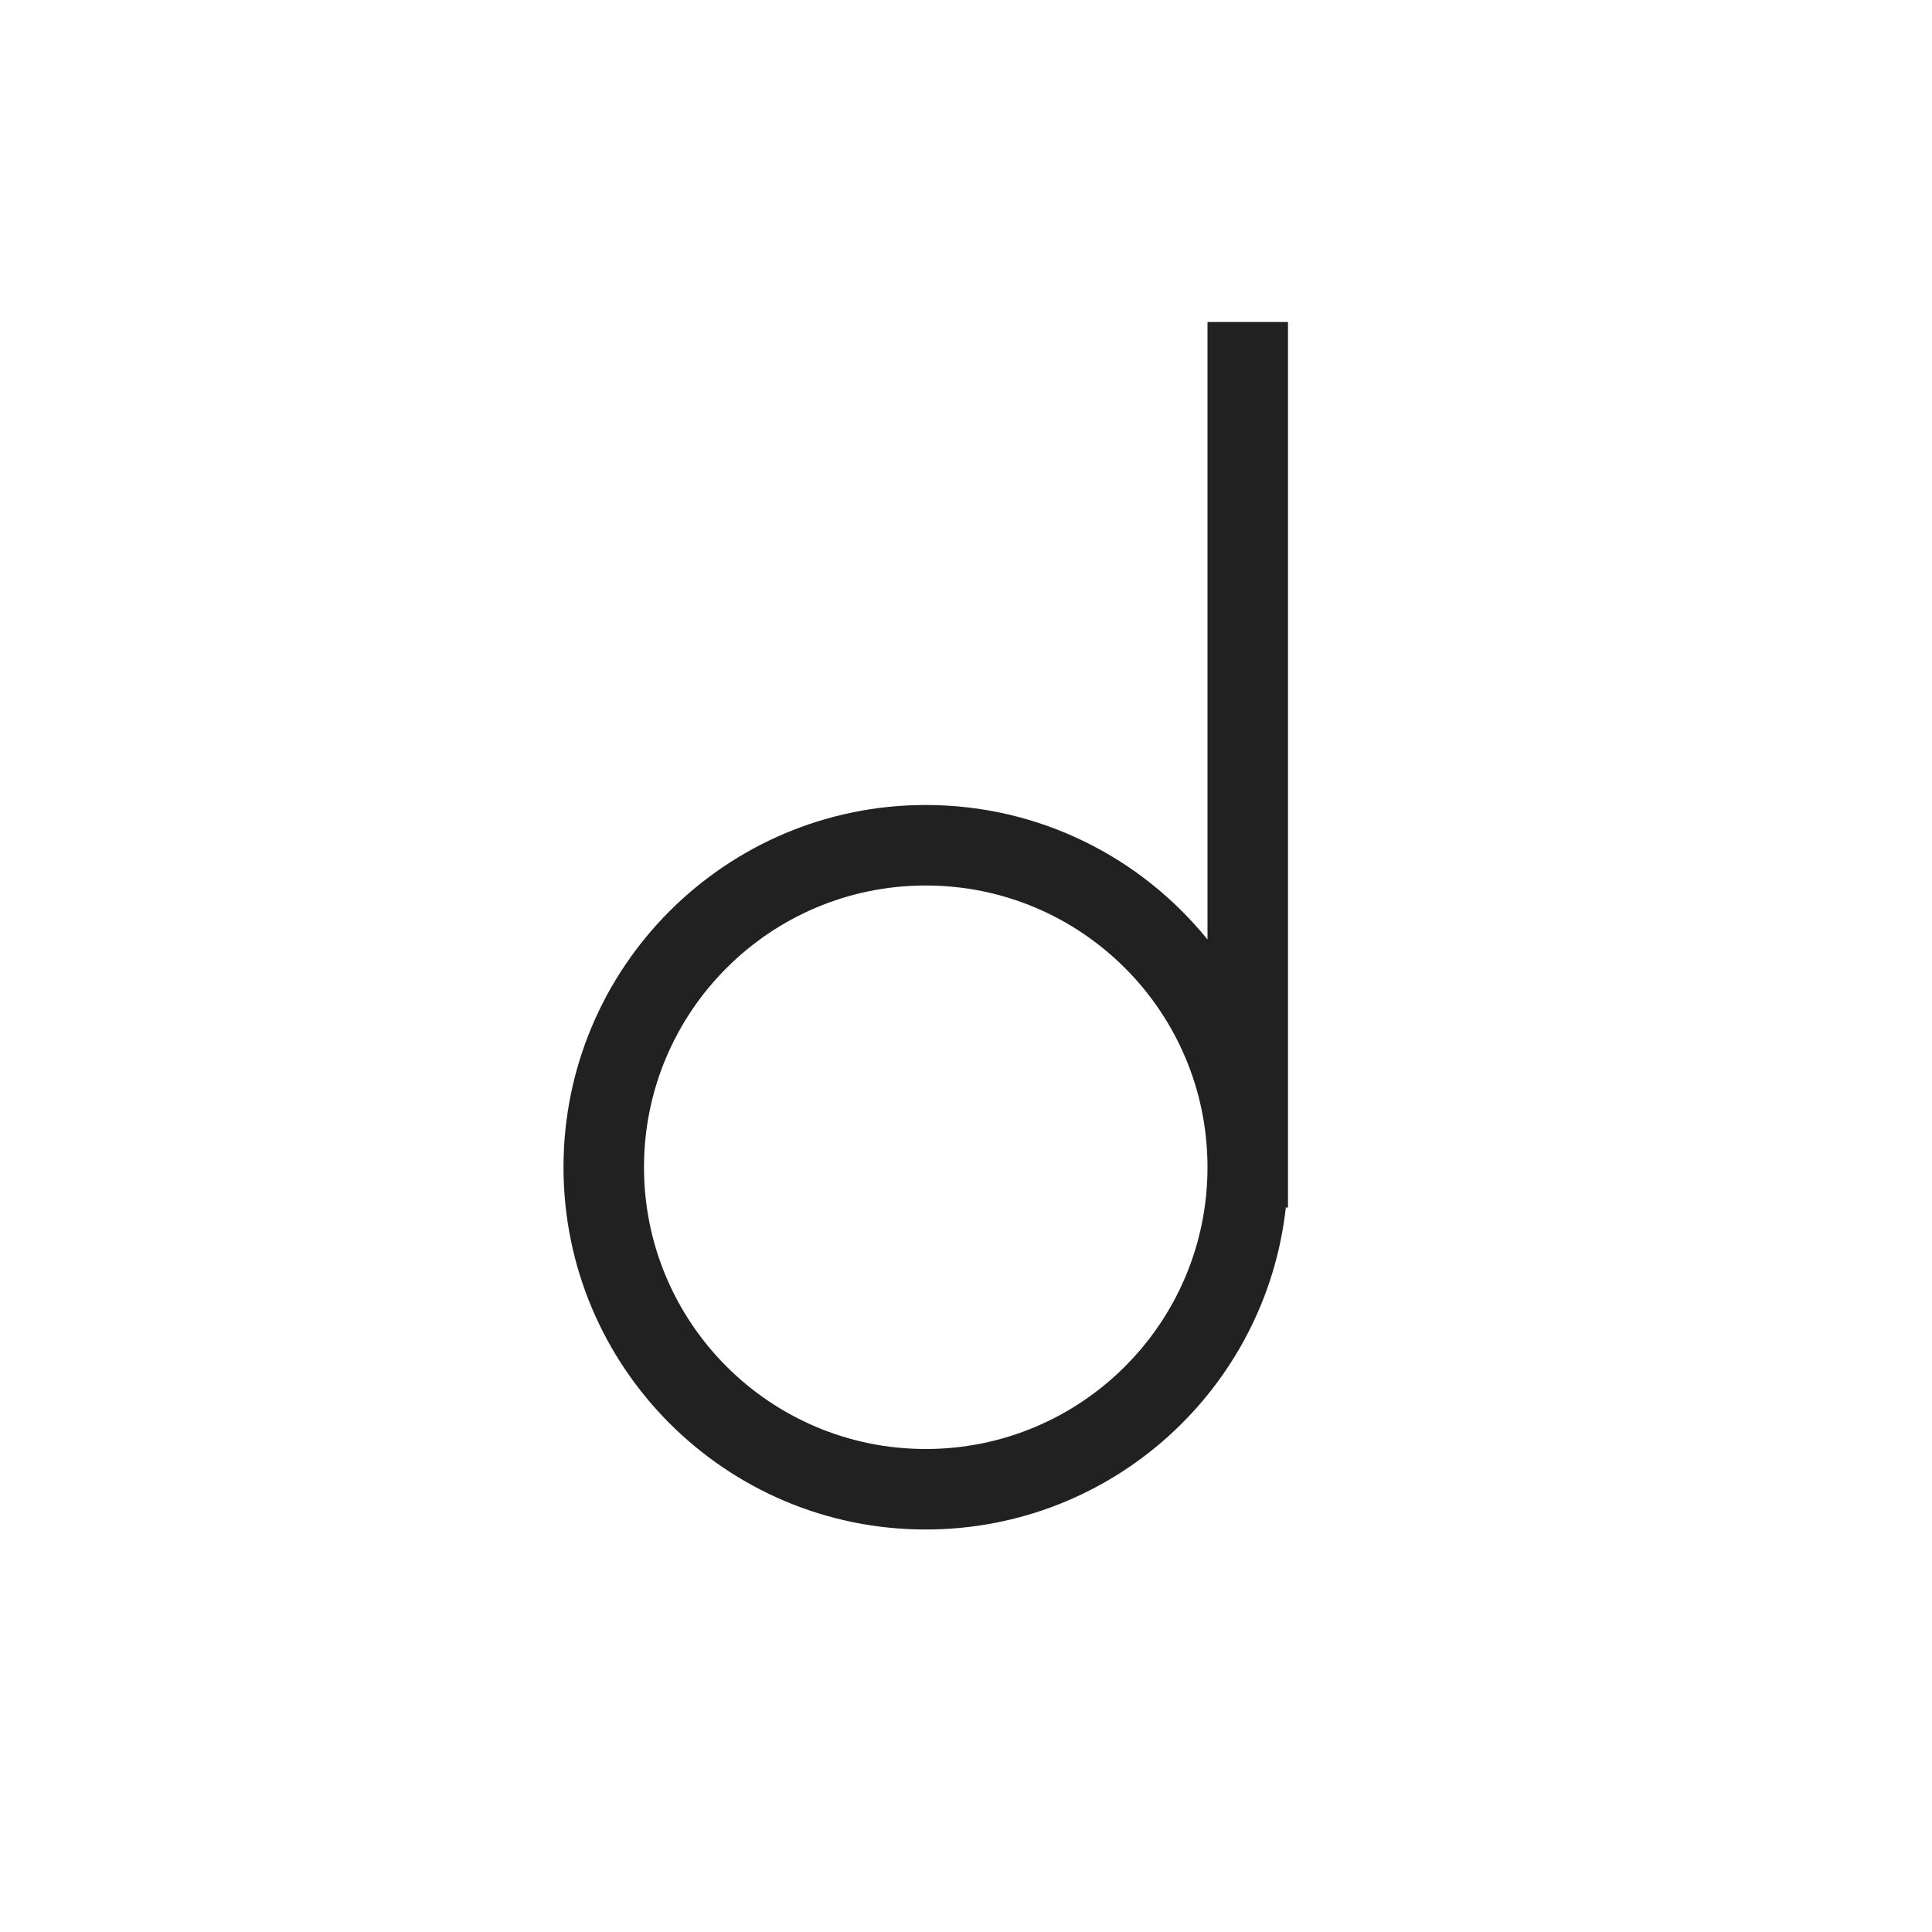 <svg width="24" height="24" viewBox="0 0 24 24" fill="none" xmlns="http://www.w3.org/2000/svg">
<path fill-rule="evenodd" clip-rule="evenodd" d="M16 4H15V11.671C14.175 10.652 12.914 10 11.5 10C9.015 10 7 12.015 7 14.5C7 16.985 9.015 19 11.5 19C13.816 19 15.724 17.25 15.973 15H16V14.5V4ZM15 14.5C15 12.567 13.433 11 11.5 11C9.567 11 8 12.567 8 14.5C8 16.433 9.567 18 11.5 18C13.433 18 15 16.433 15 14.5Z" fill="#212121"/>
</svg>
